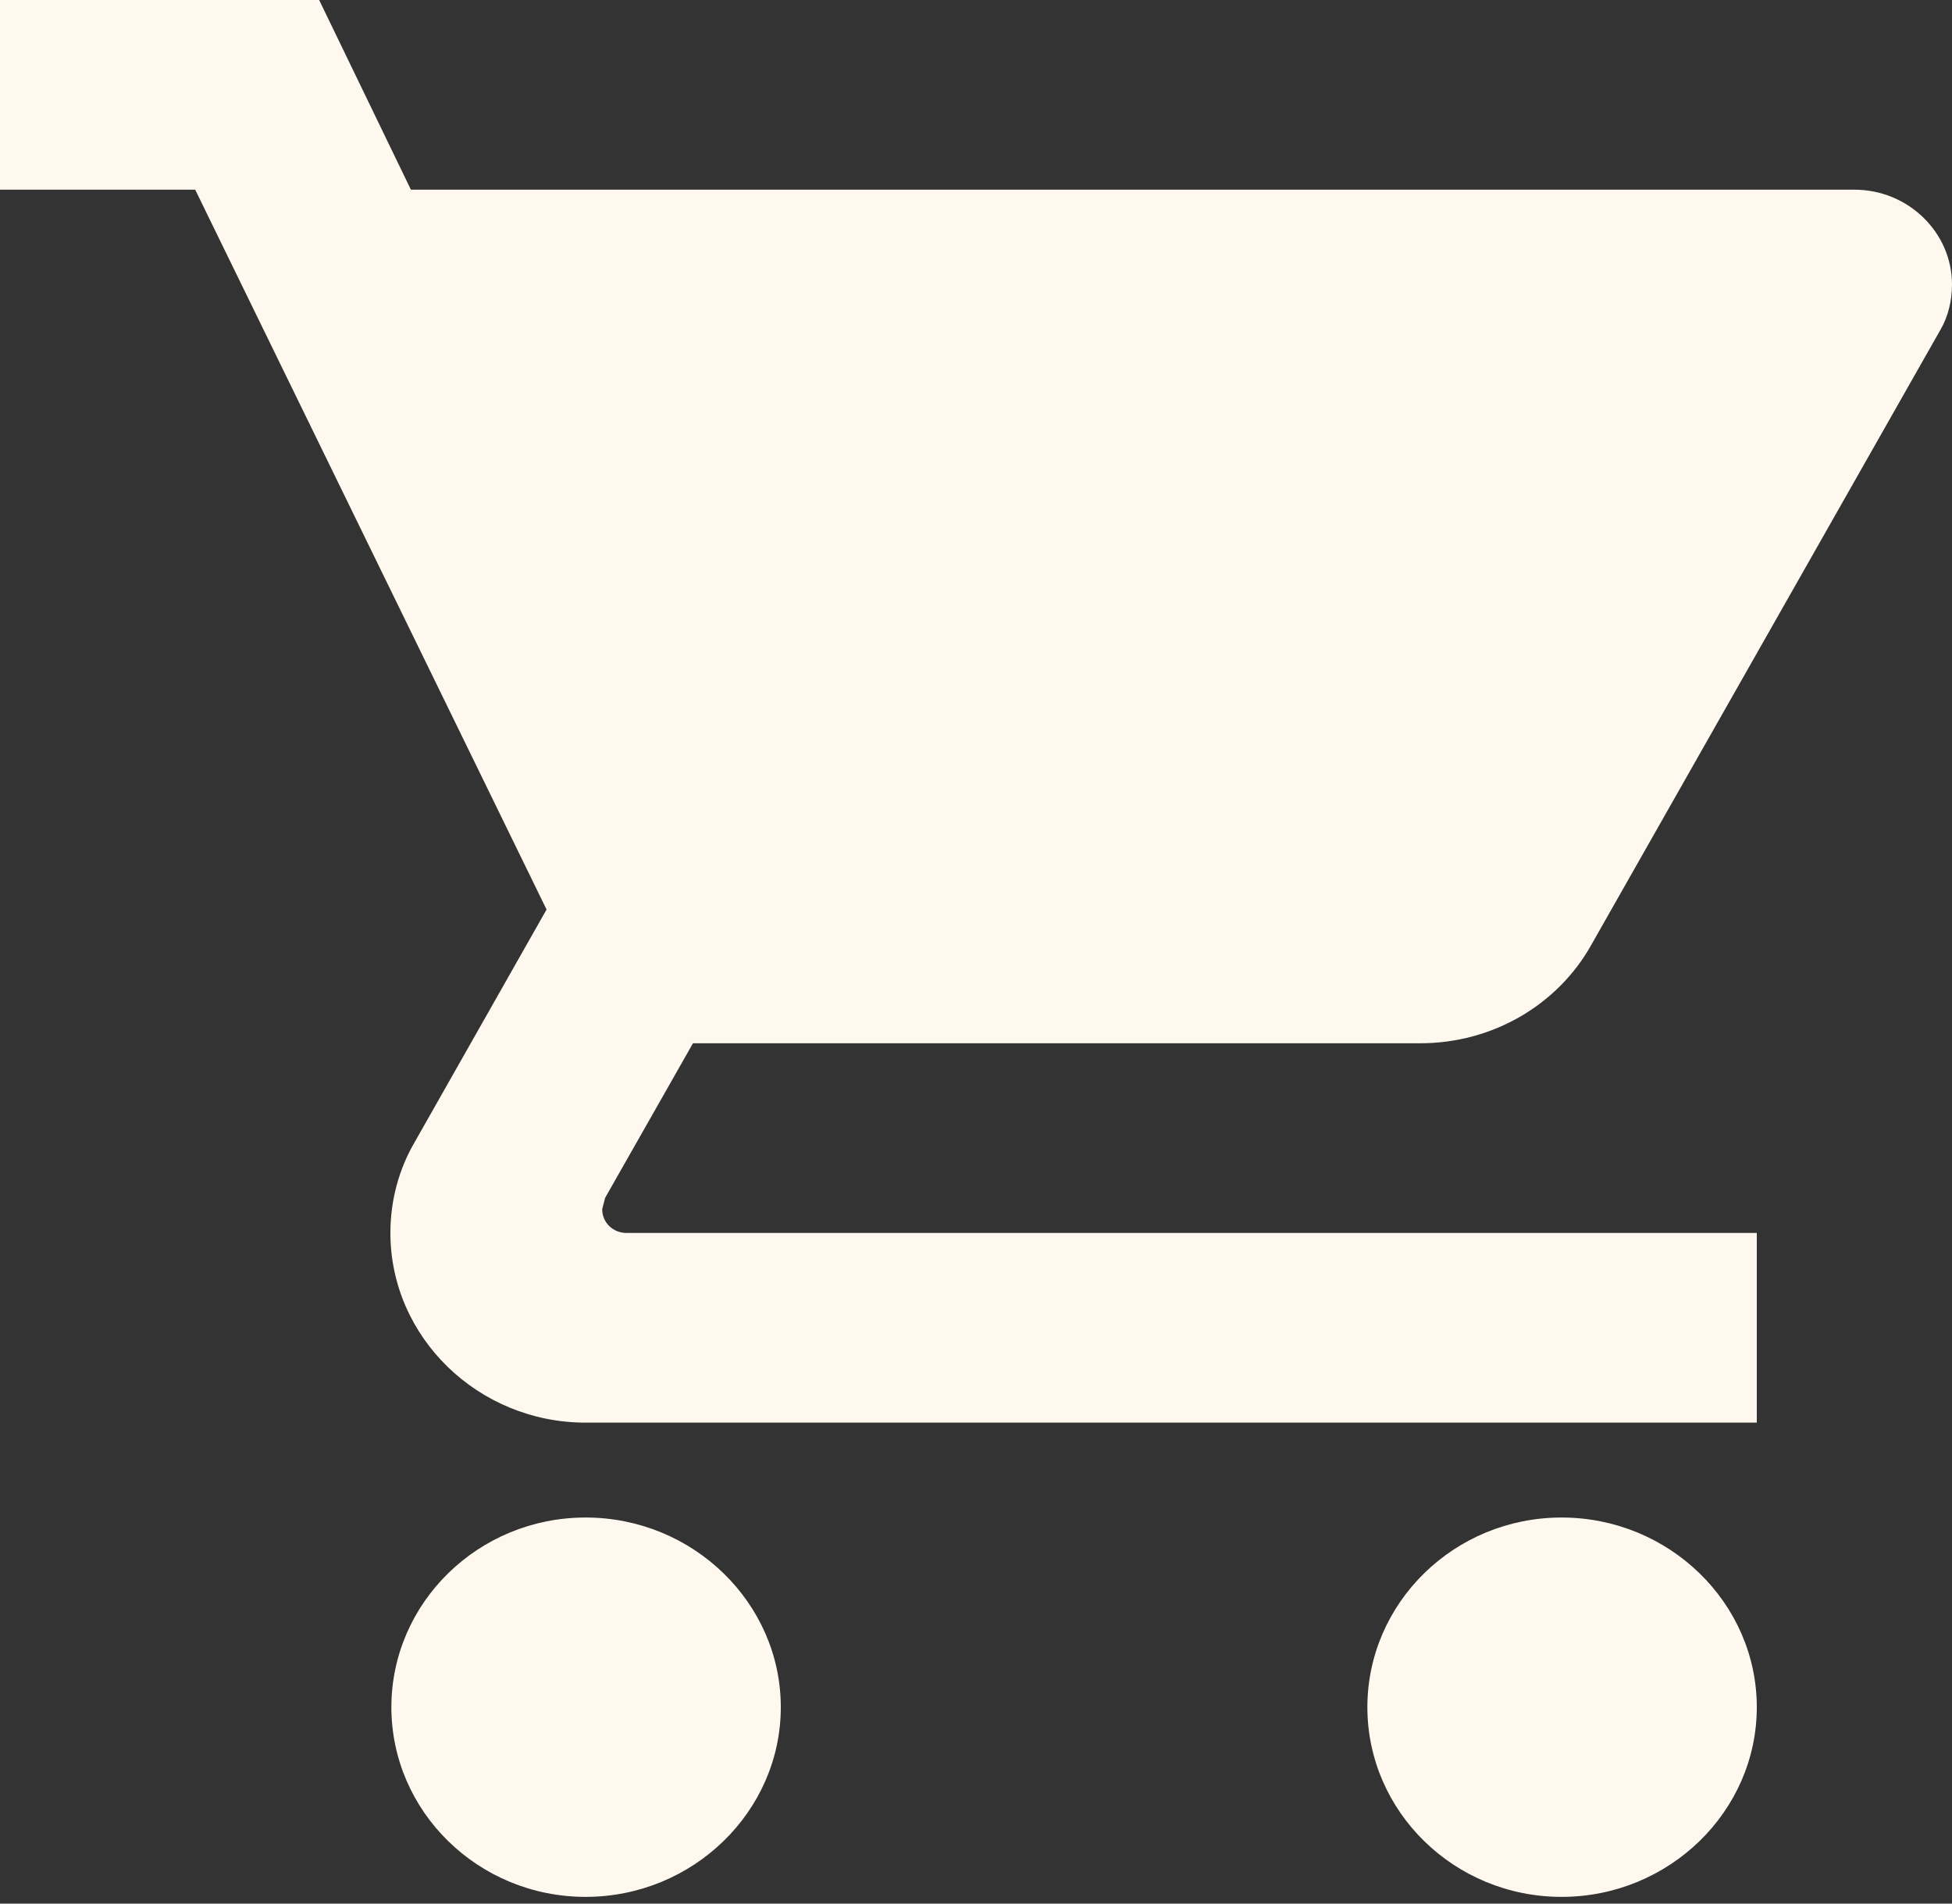 <svg width="40" height="39" viewBox="0 0 40 39" fill="none" xmlns="http://www.w3.org/2000/svg">
<rect x="0" y="0" width="40" height="39" fill="#333333" stroke="none"/>
<path d="M12 31.09C9.8 31.09 8.02 32.838 8.02 34.976C8.02 37.113 9.8 38.862 12 38.862C14.2 38.862 16 37.113 16 34.976C16 32.838 14.2 31.09 12 31.09ZM0 0V3.886H4L11.2 18.634L8.5 23.395C8.18 23.939 8 24.58 8 25.26C8 27.398 9.8 29.146 12 29.146H36V25.26H12.84C12.56 25.26 12.34 25.046 12.34 24.774L12.4 24.541L14.2 21.374H29.1C30.6 21.374 31.92 20.577 32.6 19.373L39.76 6.762C39.92 6.49 40 6.16 40 5.829C40 4.761 39.1 3.886 38 3.886H8.42L6.54 0H0ZM32 31.09C29.8 31.09 28.02 32.838 28.02 34.976C28.02 37.113 29.8 38.862 32 38.862C34.2 38.862 36 37.113 36 34.976C36 32.838 34.2 31.09 32 31.09Z" fill="#FFF8EE"/>
</svg>
